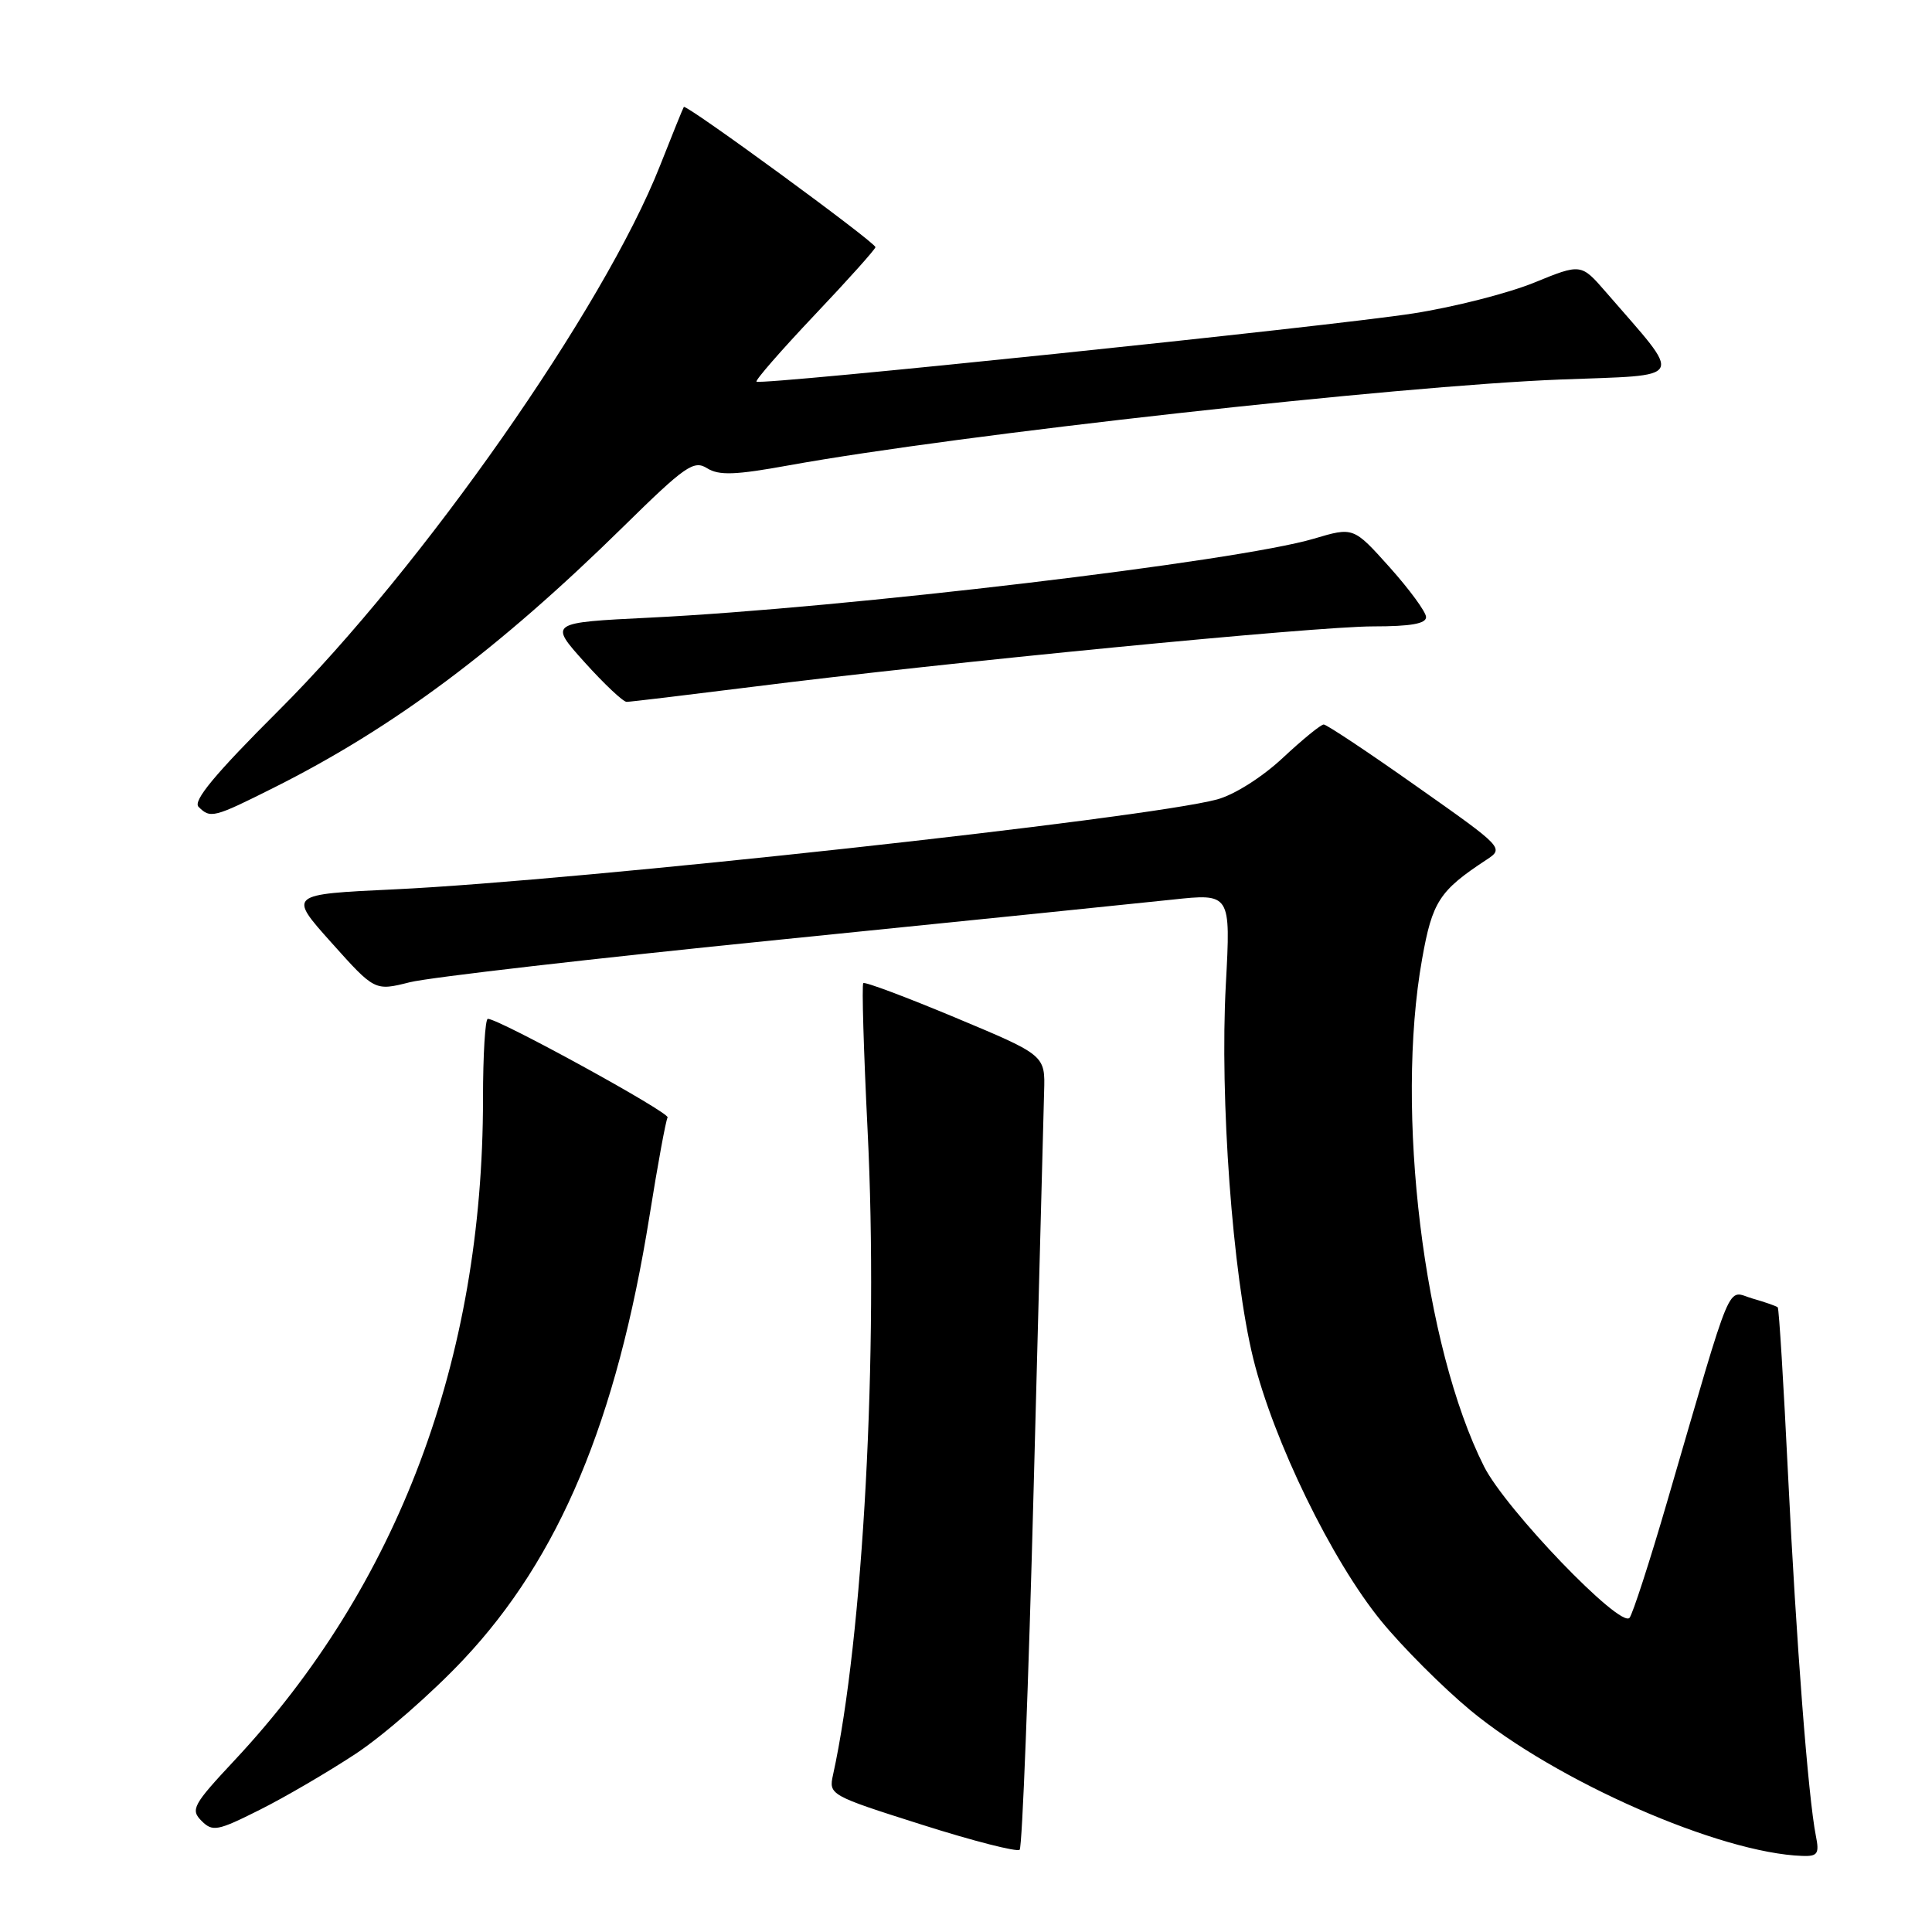 <?xml version="1.0" encoding="UTF-8" standalone="no"?>
<!DOCTYPE svg PUBLIC "-//W3C//DTD SVG 1.1//EN" "http://www.w3.org/Graphics/SVG/1.1/DTD/svg11.dtd" >
<svg xmlns="http://www.w3.org/2000/svg" xmlns:xlink="http://www.w3.org/1999/xlink" version="1.1" viewBox="0 0 256 256">
 <g >
 <path fill="currentColor"
d=" M 136.97 197.00 C 137.65 170.88 138.27 147.32 138.35 144.66 C 138.50 139.82 138.50 139.82 126.64 134.86 C 120.11 132.13 114.60 130.06 114.39 130.27 C 114.18 130.48 114.44 139.26 114.96 149.77 C 116.42 178.96 114.37 217.06 110.38 235.18 C 109.80 237.82 109.95 237.91 122.15 241.78 C 128.94 243.94 134.78 245.43 135.11 245.10 C 135.45 244.77 136.29 223.12 136.97 197.00 Z  M 240.61 243.25 C 239.59 238.11 238.01 217.57 236.93 195.51 C 236.34 183.42 235.73 173.39 235.56 173.23 C 235.40 173.07 233.89 172.54 232.21 172.06 C 228.72 171.06 229.82 168.42 220.90 199.00 C 218.58 206.97 216.33 213.89 215.92 214.37 C 214.69 215.79 199.50 199.99 196.64 194.31 C 188.64 178.42 184.83 147.22 188.44 127.05 C 189.79 119.46 190.73 118.02 196.94 113.94 C 199.31 112.38 199.29 112.35 187.70 104.19 C 181.32 99.68 175.78 96.00 175.40 96.00 C 175.02 96.00 172.58 97.99 169.97 100.43 C 167.24 102.98 163.56 105.31 161.27 105.93 C 151.79 108.48 76.65 116.69 52.34 117.84 C 38.18 118.50 38.18 118.50 43.92 124.91 C 49.66 131.32 49.66 131.32 54.31 130.15 C 56.87 129.51 78.89 126.97 103.23 124.52 C 127.58 122.06 151.00 119.67 155.29 119.21 C 163.08 118.37 163.08 118.37 162.43 130.44 C 161.61 145.56 163.32 168.88 166.06 180.01 C 168.76 190.96 176.48 206.80 183.02 214.80 C 185.85 218.26 191.17 223.58 194.83 226.62 C 206.20 236.03 227.89 245.55 238.83 245.92 C 240.85 245.99 241.09 245.63 240.61 243.25 Z  M 47.17 232.36 C 50.83 229.94 57.25 224.33 61.42 219.89 C 74.11 206.40 81.70 188.30 86.06 161.14 C 87.15 154.31 88.23 148.43 88.46 148.07 C 88.83 147.46 66.12 135.00 64.64 135.00 C 64.29 135.00 64.00 139.78 64.00 145.62 C 64.00 180.16 52.75 210.09 31.04 233.29 C 25.57 239.14 25.22 239.79 26.70 241.27 C 28.17 242.74 28.80 242.63 34.40 239.82 C 37.76 238.14 43.50 234.78 47.17 232.36 Z  M 36.27 104.38 C 52.17 96.41 66.06 86.04 82.61 69.77 C 90.80 61.72 91.93 60.94 93.69 62.04 C 95.27 63.03 97.43 62.95 104.58 61.65 C 126.90 57.61 185.16 51.13 206.72 50.29 C 223.68 49.63 223.14 50.66 212.79 38.70 C 209.50 34.91 209.50 34.91 203.26 37.46 C 199.82 38.86 192.62 40.70 187.26 41.53 C 176.32 43.24 100.75 51.09 100.24 50.57 C 100.05 50.39 103.52 46.41 107.95 41.73 C 112.38 37.06 116.00 33.01 116.00 32.75 C 116.00 32.11 90.89 13.74 90.61 14.17 C 90.49 14.35 89.07 17.86 87.45 21.97 C 80.04 40.77 56.01 75.11 36.91 94.16 C 28.49 102.56 25.53 106.13 26.31 106.91 C 27.88 108.48 28.31 108.37 36.27 104.38 Z  M 99.69 91.01 C 125.38 87.76 174.33 83.00 181.94 83.00 C 186.95 83.00 188.99 82.64 188.96 81.75 C 188.93 81.06 186.76 78.10 184.13 75.16 C 179.34 69.82 179.34 69.82 174.09 71.38 C 163.96 74.39 111.90 80.58 86.12 81.84 C 72.74 82.50 72.74 82.50 77.46 87.75 C 80.06 90.64 82.57 93.00 83.03 93.00 C 83.50 93.00 90.99 92.10 99.69 91.01 Z "/>
</g>
</svg>